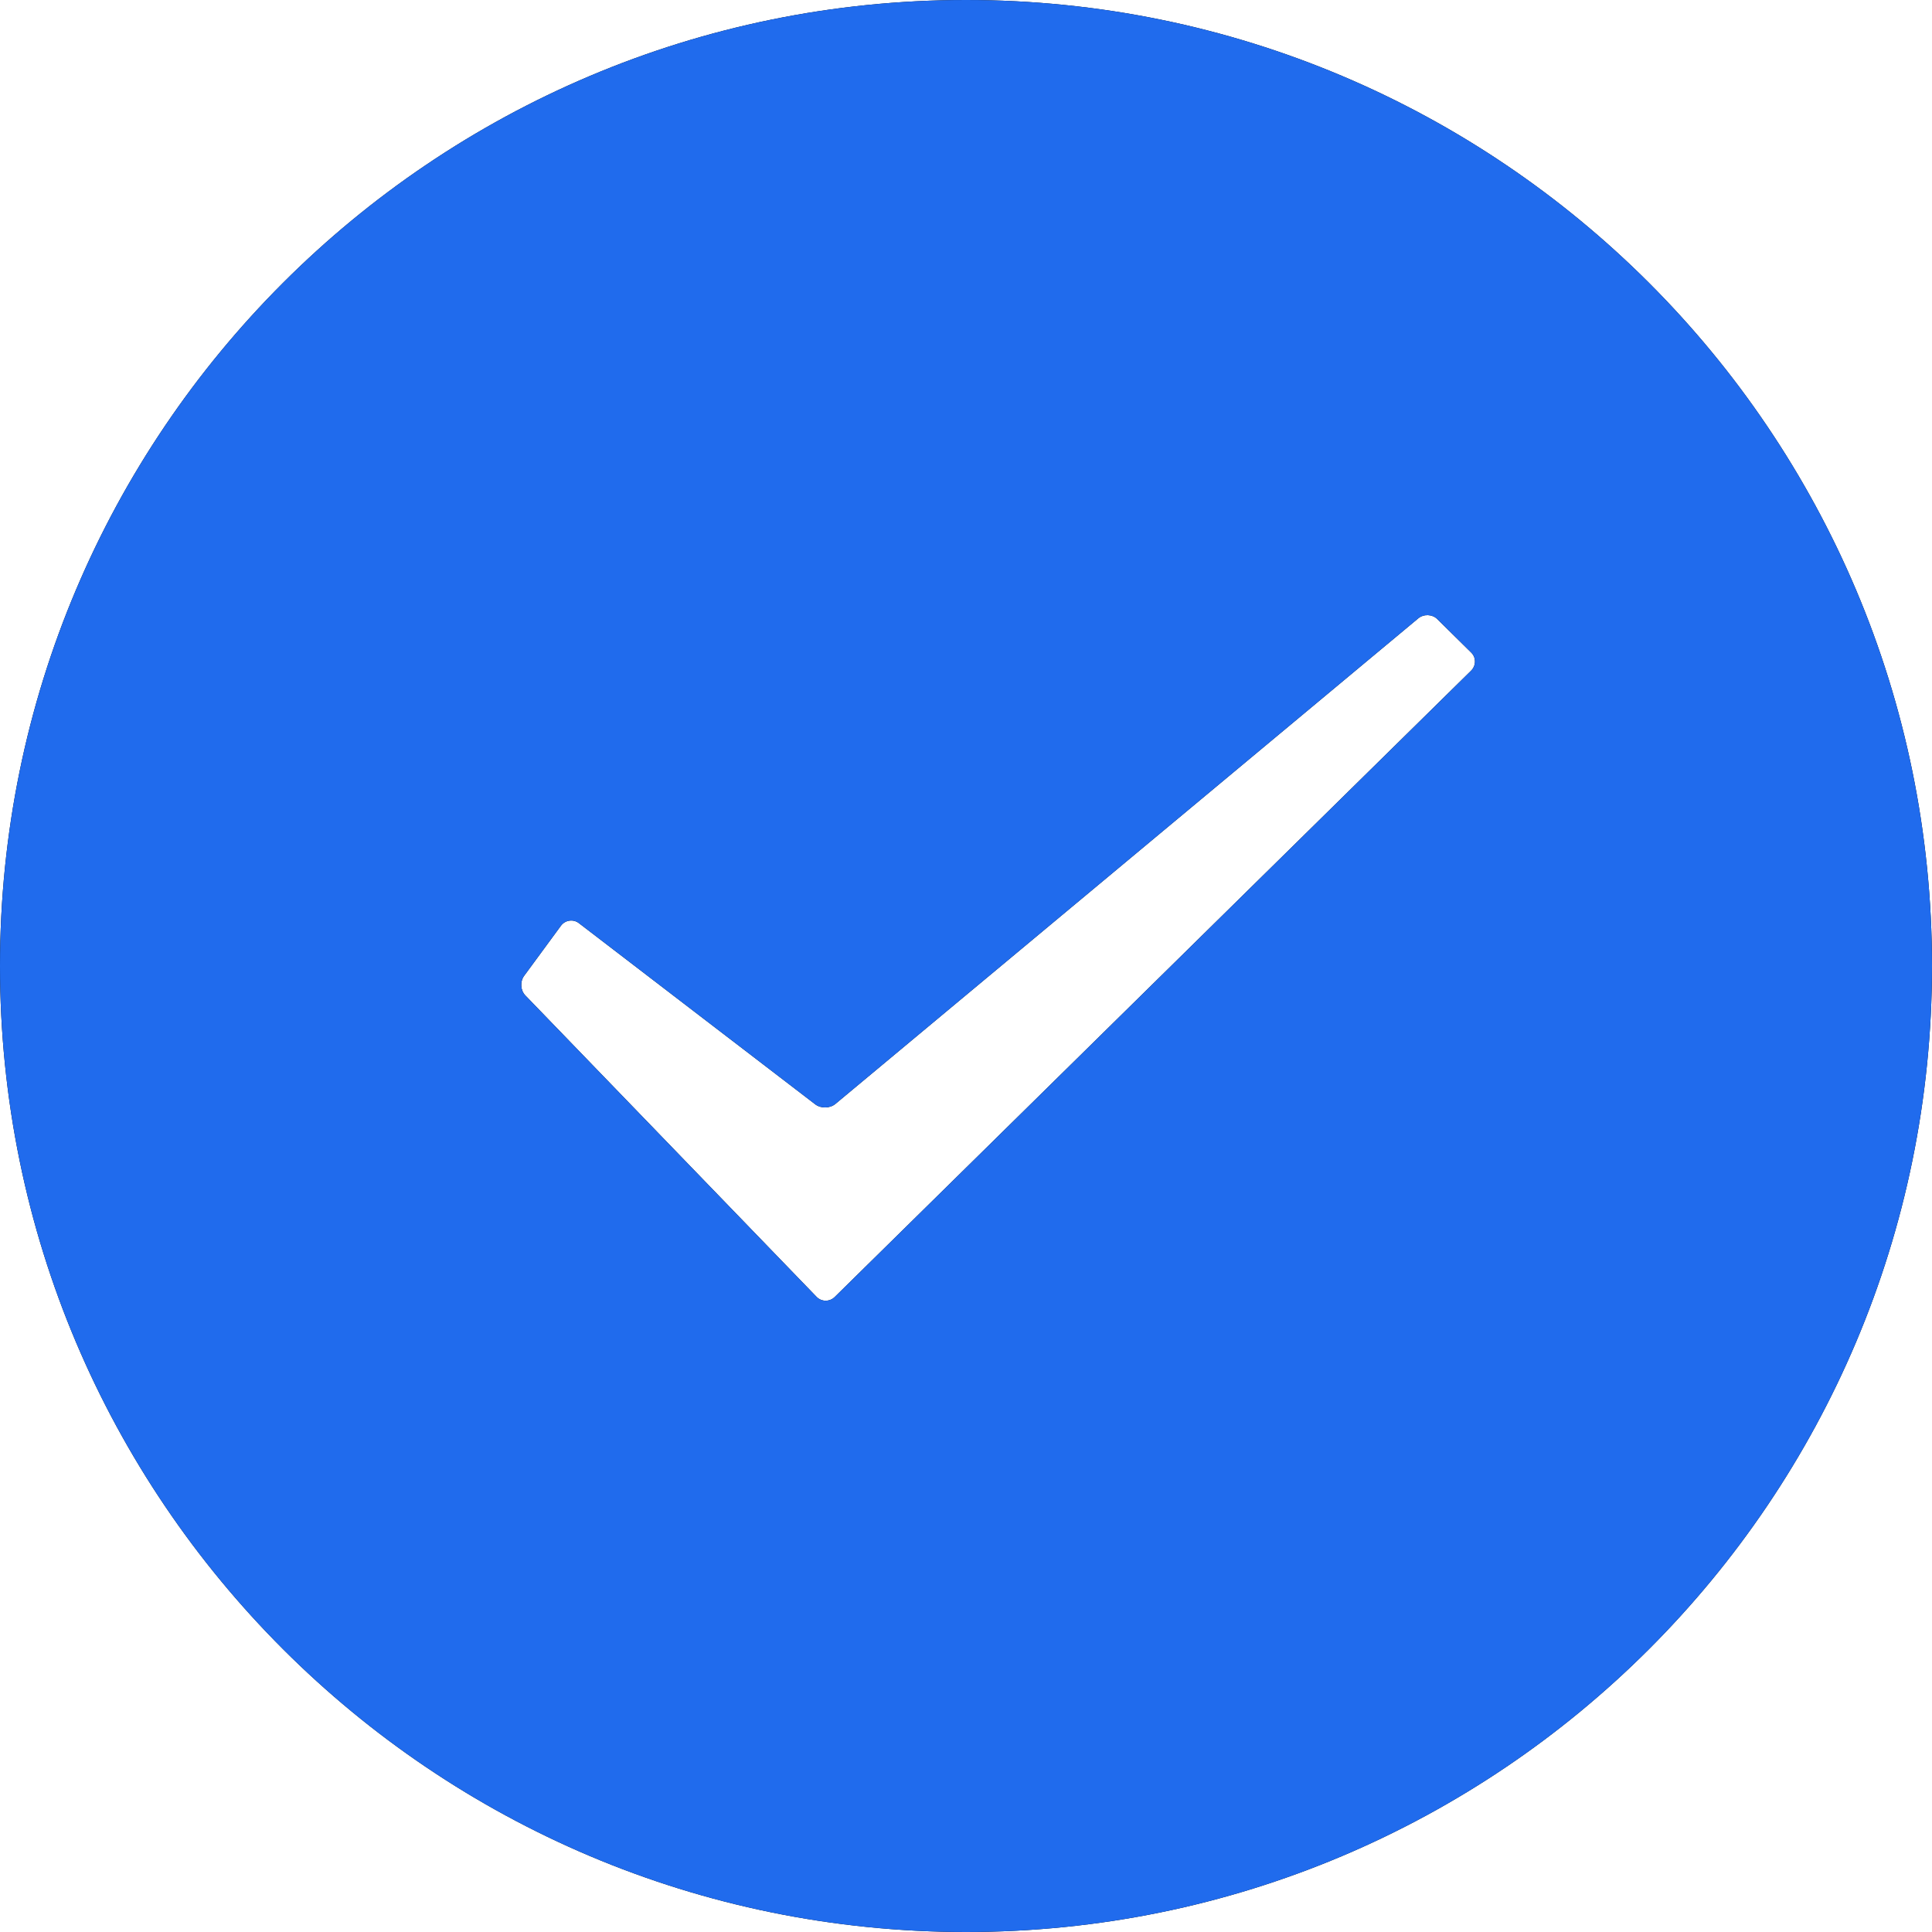 <svg xmlns="http://www.w3.org/2000/svg" xmlns:xlink="http://www.w3.org/1999/xlink" viewBox="0 0 40 40" class="design-iconfont">
  <defs>
    <filter x="-15%" y="-15%" width="130%" height="130%" id="ttqp97nitb">
      <feOffset in="SourceAlpha" result="shadowOffsetOuter1"/>
      <feGaussianBlur stdDeviation="2" in="shadowOffsetOuter1" result="shadowBlurOuter1"/>
      <feColorMatrix values="0 0 0 0 0.708 0 0 0 0 0.427 0 0 0 0 0.8 0 0 0 0.202 0" in="shadowBlurOuter1"/>
    </filter>
    <path d="M20,0 C31.046,-2.02906125e-15 40,8.954 40,20 C40,31.046 31.046,40 20,40 C8.954,40 1.3527075e-15,31.046 0,20 C-1.3527075e-15,8.954 8.954,2.02906125e-15 20,0 Z M29.757,12.817 C29.654,12.715 29.477,12.708 29.363,12.803 L29.363,12.803 L17.297,22.855 C17.184,22.949 16.996,22.954 16.879,22.864 L16.879,22.864 L11.984,19.112 C11.869,19.024 11.701,19.047 11.613,19.167 L11.613,19.167 L10.852,20.203 C10.763,20.323 10.775,20.505 10.877,20.61 L10.877,20.61 L16.906,26.85 C17.007,26.955 17.176,26.957 17.282,26.853 L17.282,26.853 L30.457,13.886 C30.562,13.783 30.565,13.614 30.461,13.512 L30.461,13.512 Z" id="rrhbtxrbua"/>
  </defs>
  <g fill="none" fill-rule="evenodd">
    <use fill="#000" filter="url(#ttqp97nitb)" xlink:href="#rrhbtxrbua"/>
    <use fill="#206BED" xlink:href="#rrhbtxrbua"/>
  </g>
</svg>
